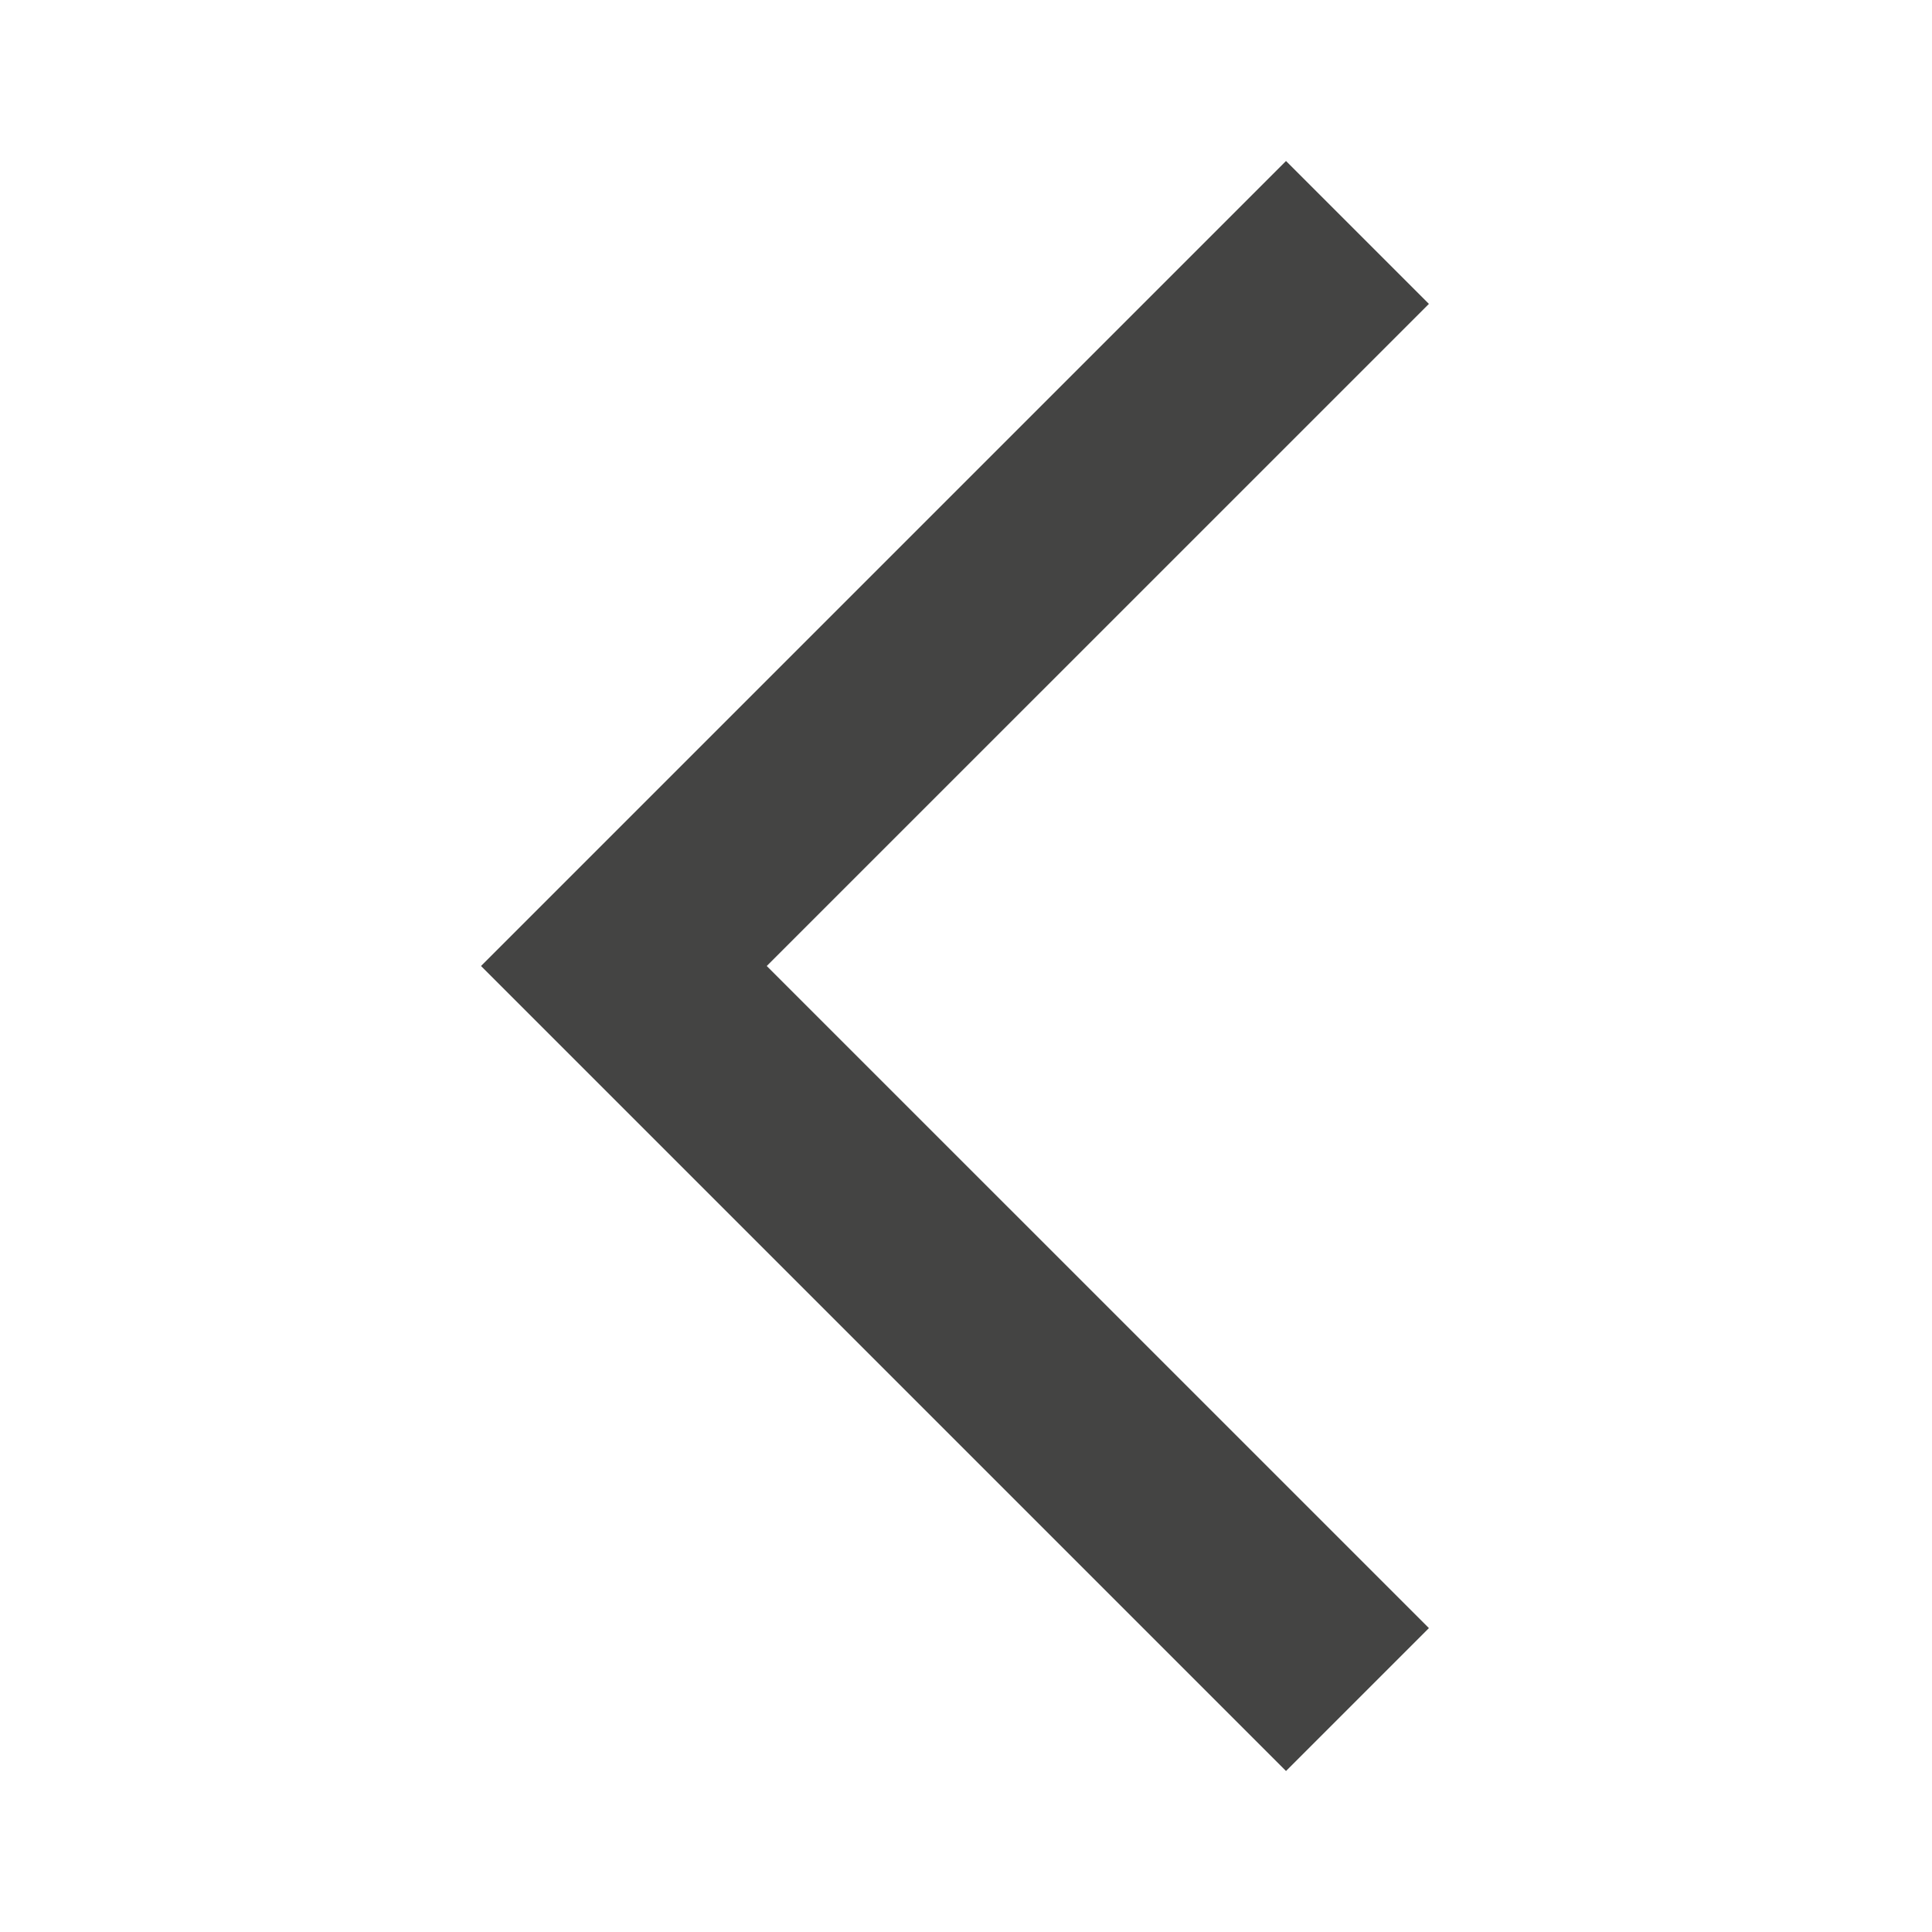 <svg width="30" height="30" viewBox="0 0 30 30" fill="none" xmlns="http://www.w3.org/2000/svg">
<path d="M19.969 2.5L22.188 4.719L11.906 15L22.188 25.281L19.969 27.5L7.469 15L19.969 2.5Z" fill="#444443"/>
</svg>
